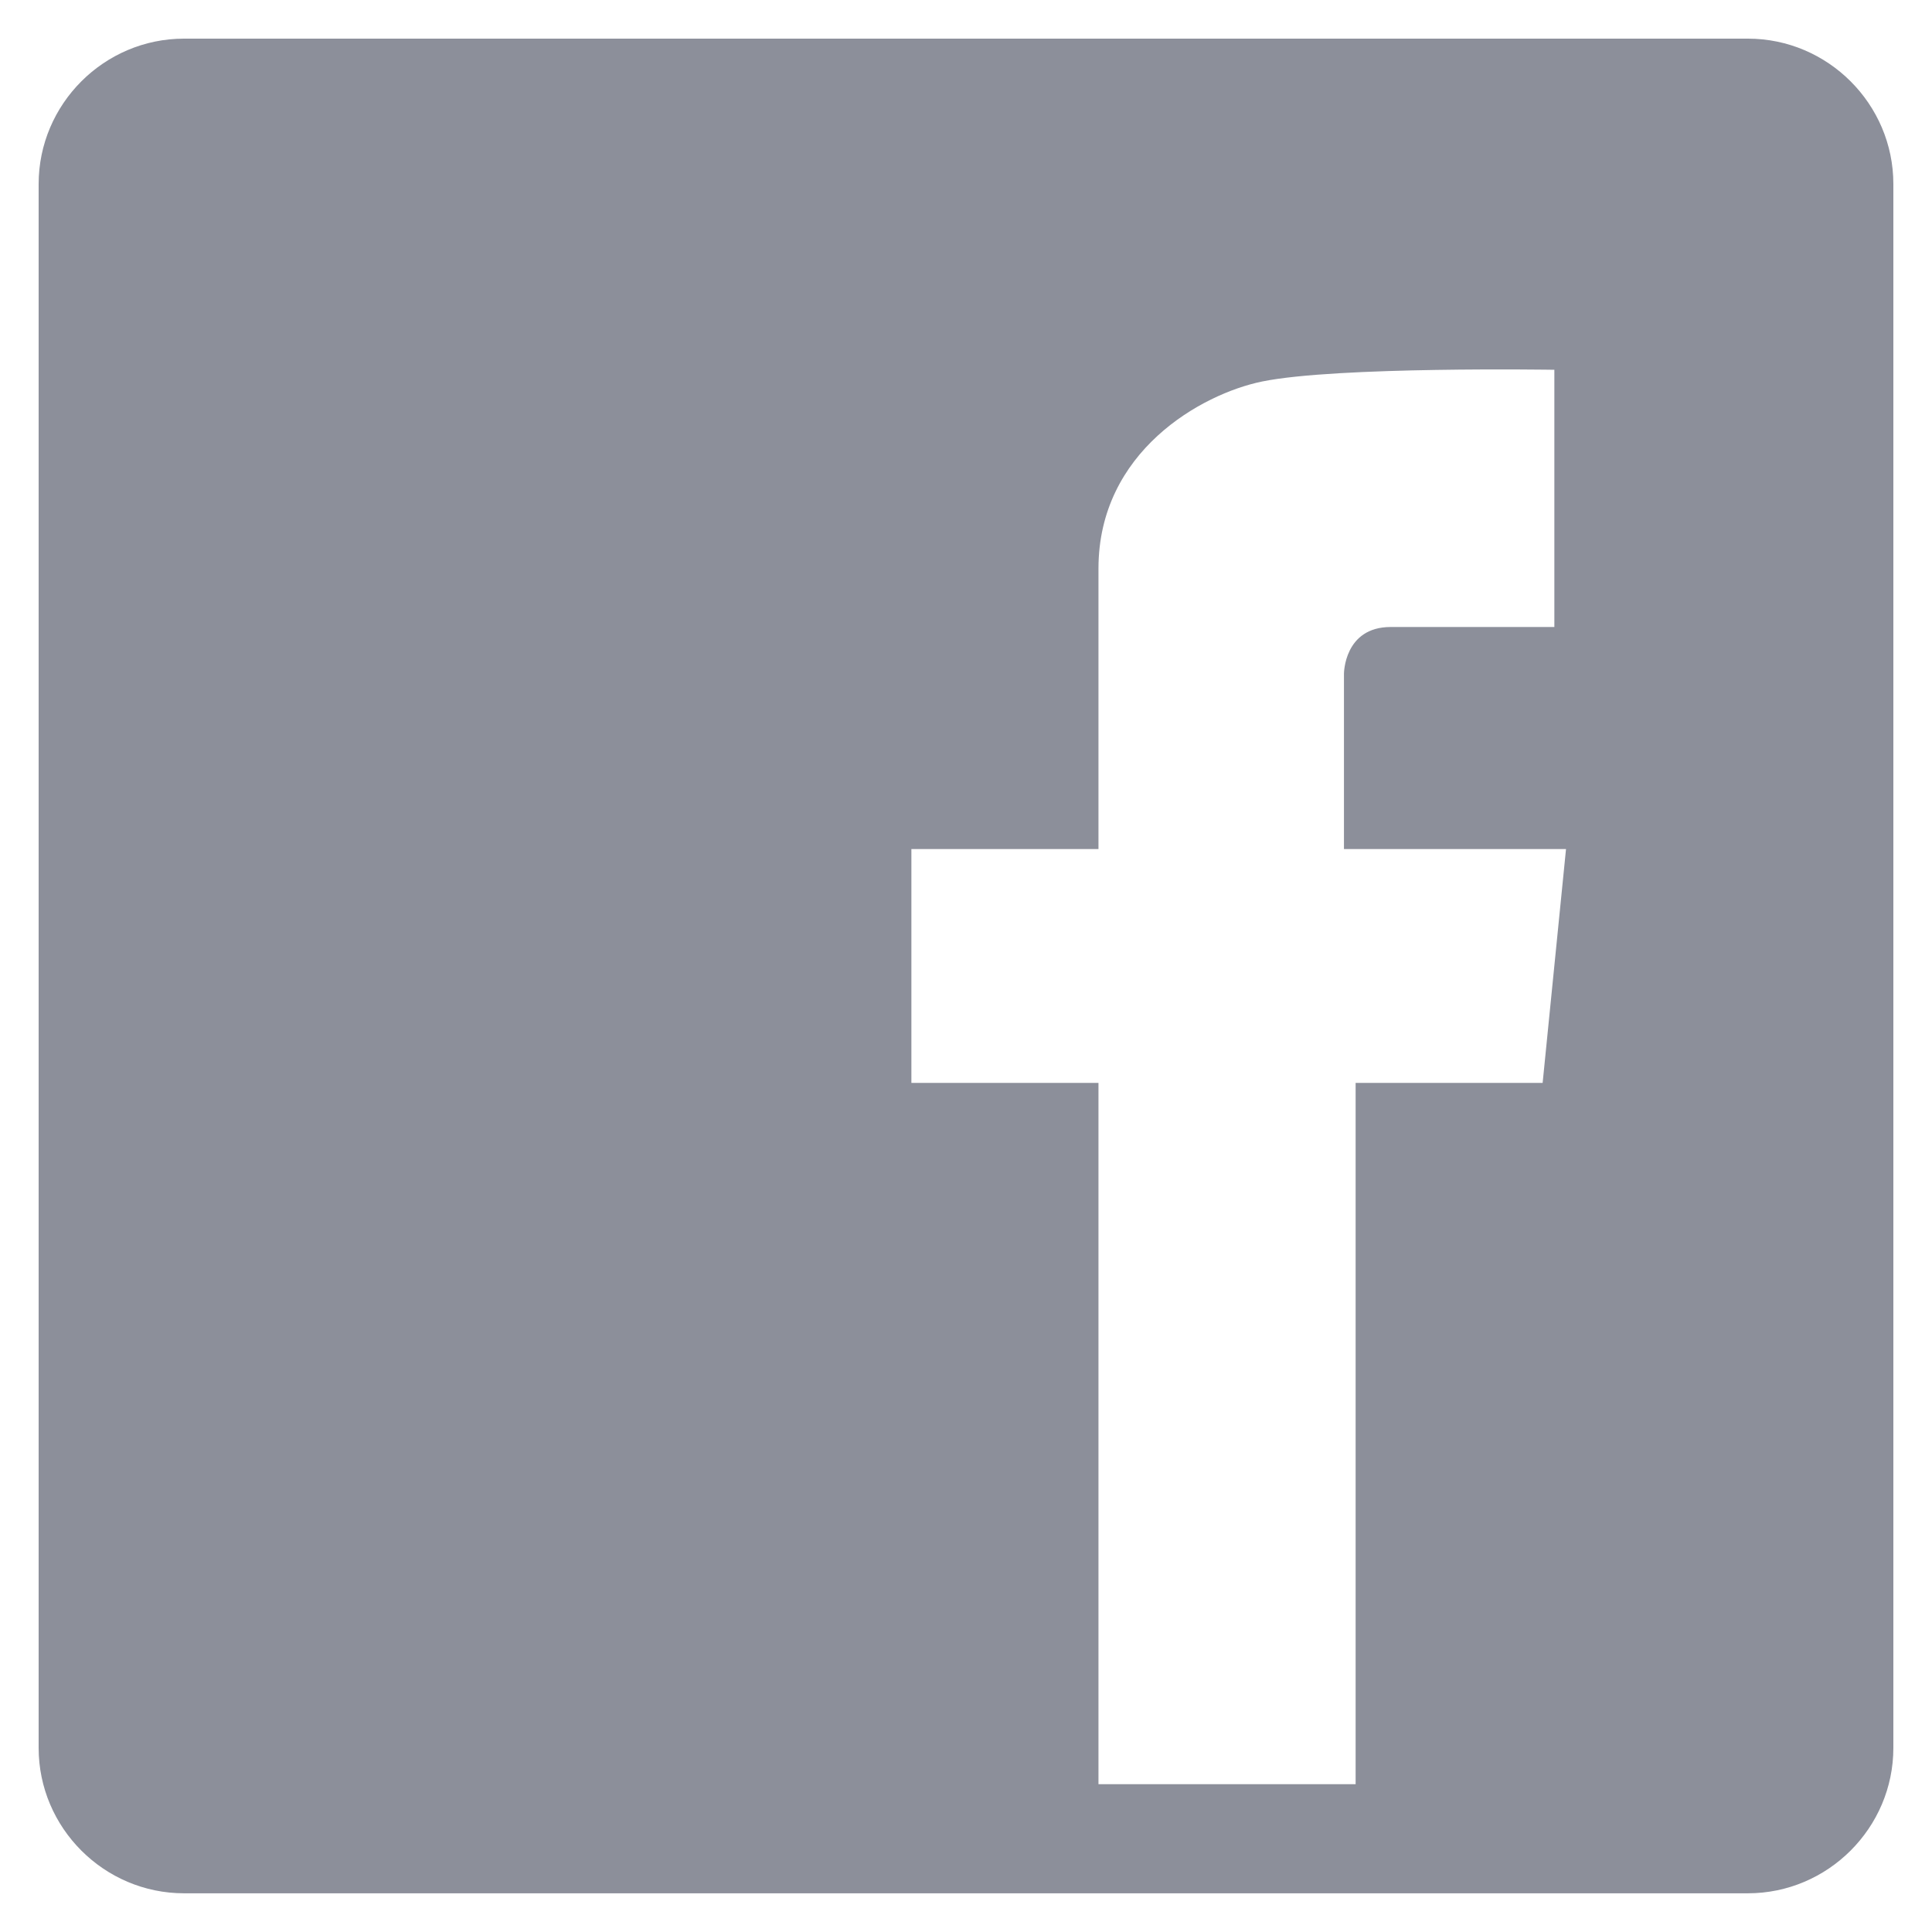   <svg width="30" height="30" viewBox="0 0 30 30" fill="none" xmlns="http://www.w3.org/2000/svg">
  <path d="M27.141 0.6H2.858C1.616 0.6 0.6 1.616 0.6 2.858V27.141C0.6 28.383 1.616 29.399 2.858 29.399H27.141C28.383 29.399 29.4 28.383 29.4 27.141V2.858C29.4 1.616 28.383 0.6 27.141 0.6ZM23.954 16.815H21.05V27.705H17.057V16.815H14.152V13.184H17.057V8.828C17.057 7.013 18.653 6.118 19.598 5.924C20.754 5.687 24.136 5.742 24.136 5.742V9.736H21.595C20.869 9.736 20.869 10.462 20.869 10.462V13.184H24.317L23.954 16.815Z" fill="#8C8F9A"/>
  </svg>
